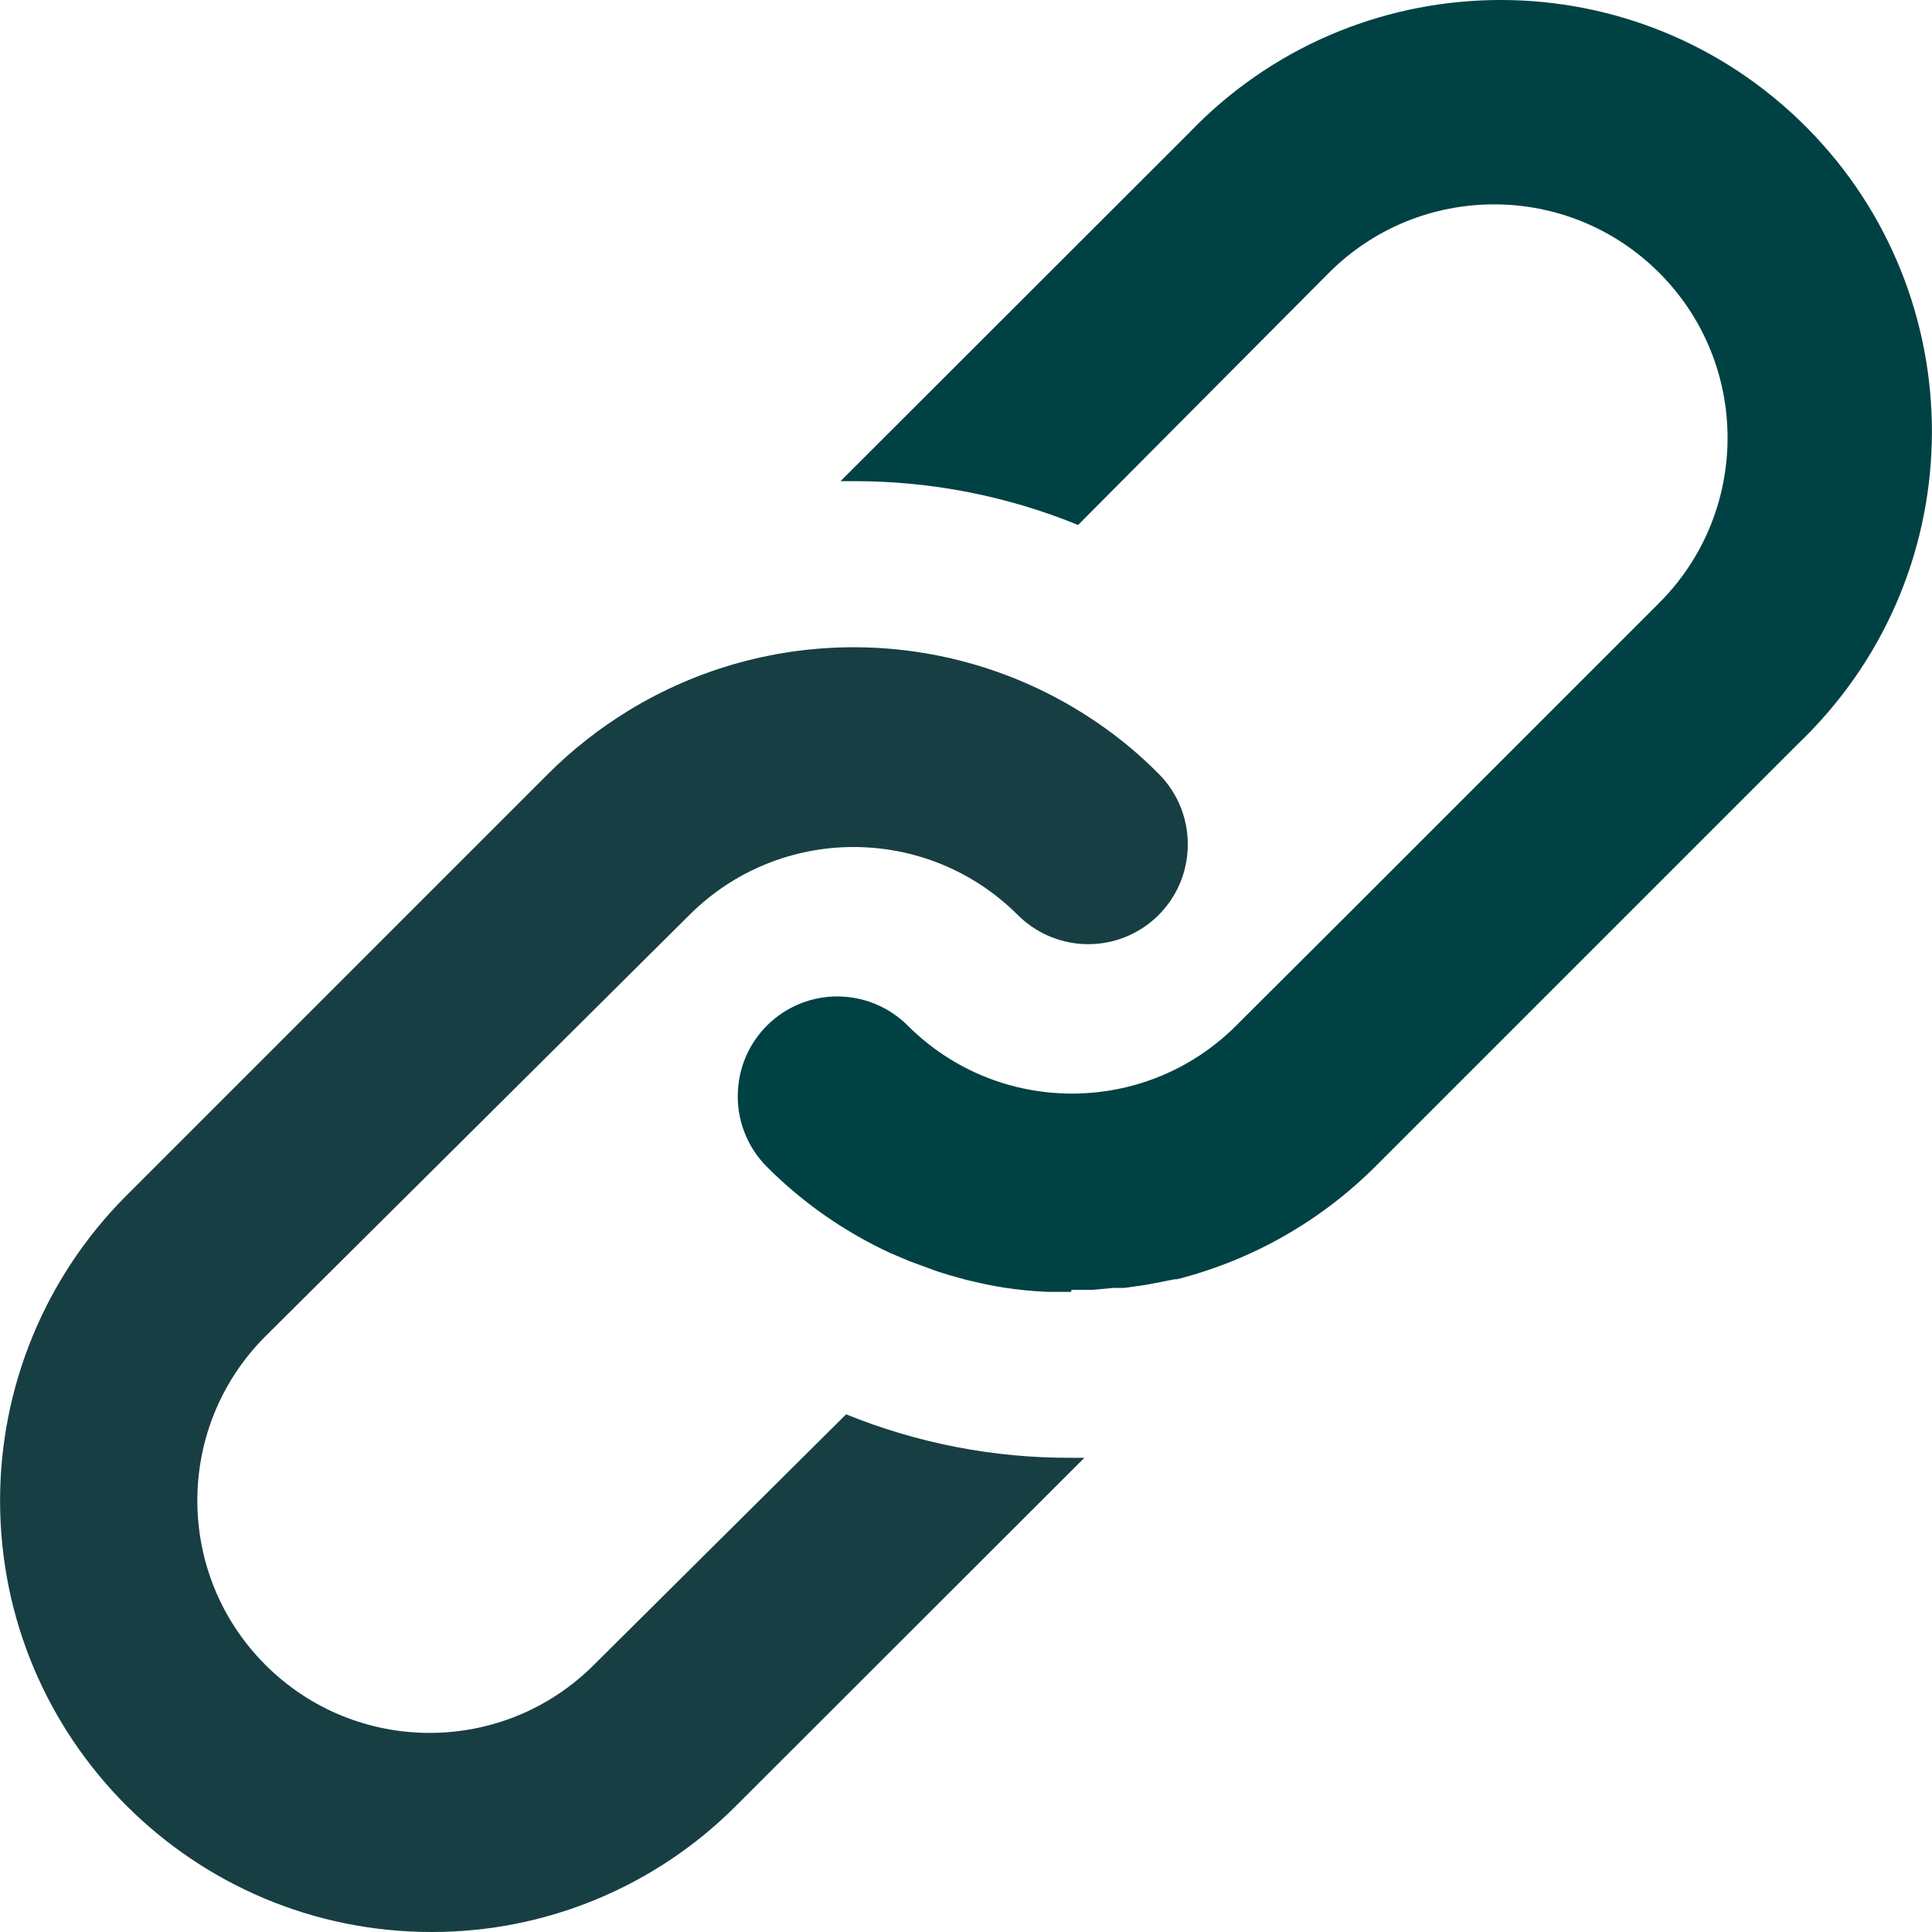 <?xml version="1.0" encoding="iso-8859-1"?>
<svg version="1.1" id="Layer_1" xmlns="http://www.w3.org/2000/svg" xmlns:xlink="http://www.w3.org/1999/xlink" x="0px" y="0px"
	 viewBox="0 0 511.996 511.996" style="enable-background:new 0 0 511.996 511.996;" xml:space="preserve">
<path style="fill:#173e43;" d="M114.308,511.996C51.165,511.969,0,460.761,0.018,397.627c0.009-30.252,12.013-59.264,33.374-80.687
	l111.951-111.951c6.411-6.385,13.561-11.995,21.282-16.709c37.349-22.803,84.433-22.293,121.272,1.319
	c6.947,4.432,13.376,9.621,19.171,15.478c5.347,5.356,8.135,12.76,7.651,20.315c-0.862,14.546-13.35,25.635-27.895,24.773
	c-6.464-0.387-12.558-3.131-17.131-7.713c-24.035-23.982-62.94-23.982-86.975,0L70.328,354.139
	c-24.043,24.043-24.043,63.019,0,87.063c24.043,24.043,63.019,24.043,87.063,0l66.836-66.396
	c18.934,7.695,39.187,11.608,59.625,11.52h3.518l-92.339,92.251C173.651,500.027,144.595,512.057,114.308,511.996z"/>
<path style="fill:#004144;" d="M283.86,342.355h-6.332c-3.887-0.176-7.765-0.554-11.608-1.143c-3.254-0.528-6.508-1.231-9.762-2.023
	l-4.749-1.319c-1.759-0.528-3.43-1.055-5.013-1.671s-3.694-1.319-5.277-1.935l-5.189-2.199
	c-12.171-5.628-23.243-13.367-32.715-22.865c-5.347-5.356-8.135-12.76-7.651-20.315c0.862-14.546,13.35-25.635,27.895-24.773
	c6.464,0.387,12.558,3.131,17.131,7.713c24.035,23.982,62.94,23.982,86.975,0l29.461-29.373l0,0l82.666-82.666
	c24.167-24.167,24.167-63.336,0-87.503c-24.167-24.167-63.336-24.167-87.503,0l-66.484,66.836
	c-18.899-7.713-39.126-11.661-59.537-11.608h-3.43l92.251-92.164c43.619-45.651,115.987-47.304,161.638-3.685
	c45.651,43.619,47.304,115.987,3.685,161.638c-1.196,1.258-2.427,2.489-3.685,3.685L364.679,308.937
	c-14.554,14.598-32.785,24.993-52.765,30.076h-0.616l-4.925,0.967l-2.814,0.528l-5.54,0.791h-2.814l-5.716,0.528h-5.54
	L283.86,342.355z"/>
</svg>
